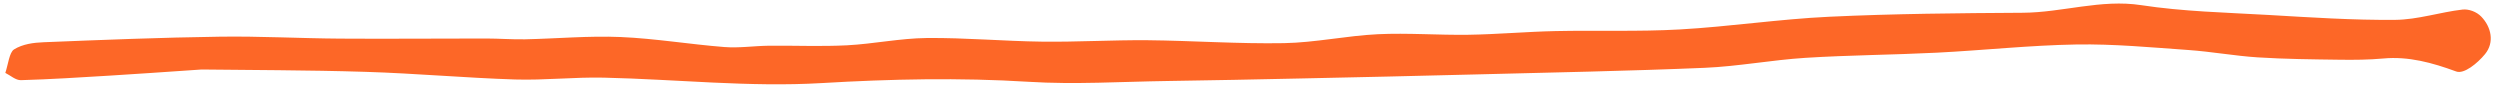 <svg width="266" height="9" viewBox="0 0 266 9" fill="none" xmlns="http://www.w3.org/2000/svg">
<path d="M21.448 7.395C26.423 7.459 32.673 7.45 38.922 7.645C44.217 7.808 49.505 8.288 54.8 8.457C57.949 8.554 61.11 8.19 64.261 8.262C71.986 8.435 79.723 9.292 87.422 8.84C94.784 8.405 102.1 8.246 109.453 8.703C114.362 9.009 119.302 8.689 124.229 8.618C128.916 8.549 133.602 8.453 138.29 8.351C144.498 8.22 150.709 8.082 156.918 7.922C165.071 7.712 173.227 7.559 181.377 7.216C184.955 7.063 188.518 6.379 192.097 6.154C196.754 5.861 201.421 5.839 206.078 5.605C211.034 5.355 215.989 4.815 220.944 4.732C224.916 4.667 228.892 5.043 232.862 5.322C235.317 5.495 237.761 5.946 240.216 6.104C243.113 6.288 246.015 6.316 248.918 6.355C250.475 6.377 252.037 6.365 253.591 6.223C256.268 5.979 258.782 6.666 261.342 7.606C262.17 7.91 263.599 6.739 264.4 5.767C265.452 4.493 265.052 2.847 264.005 1.766C263.502 1.245 262.666 0.941 262.011 1.018C259.62 1.295 257.24 2.093 254.857 2.112C250.344 2.154 245.831 1.85 241.323 1.589C236.816 1.331 232.286 1.23 227.818 0.548C223.552 -0.105 219.437 1.331 215.235 1.358C208.363 1.399 201.484 1.458 194.615 1.782C189.315 2.032 184.026 2.836 178.727 3.134C174.323 3.381 169.909 3.212 165.499 3.307C162.417 3.373 159.337 3.65 156.256 3.699C153.034 3.748 149.808 3.488 146.593 3.641C143.263 3.802 139.944 4.532 136.62 4.591C131.767 4.678 126.911 4.327 122.055 4.279C118.323 4.251 114.585 4.479 110.854 4.431C106.772 4.379 102.691 4.005 98.612 4.045C95.785 4.072 92.96 4.671 90.131 4.82C87.36 4.963 84.581 4.837 81.806 4.865C80.23 4.883 78.648 5.127 77.079 5.005C73.391 4.717 69.716 4.096 66.027 3.939C62.651 3.796 59.265 4.11 55.883 4.182C54.497 4.209 53.113 4.099 51.727 4.097C46.54 4.094 41.354 4.146 36.169 4.109C31.904 4.081 27.642 3.84 23.379 3.903C17.133 3.992 10.886 4.242 4.638 4.494C3.574 4.537 2.422 4.681 1.493 5.258C0.988 5.574 0.863 6.893 0.566 7.757C1.118 8.03 1.671 8.545 2.22 8.529C5.357 8.441 8.493 8.239 11.631 8.049C14.474 7.88 17.317 7.672 21.448 7.395Z" fill="#FD6727"/>
</svg>
